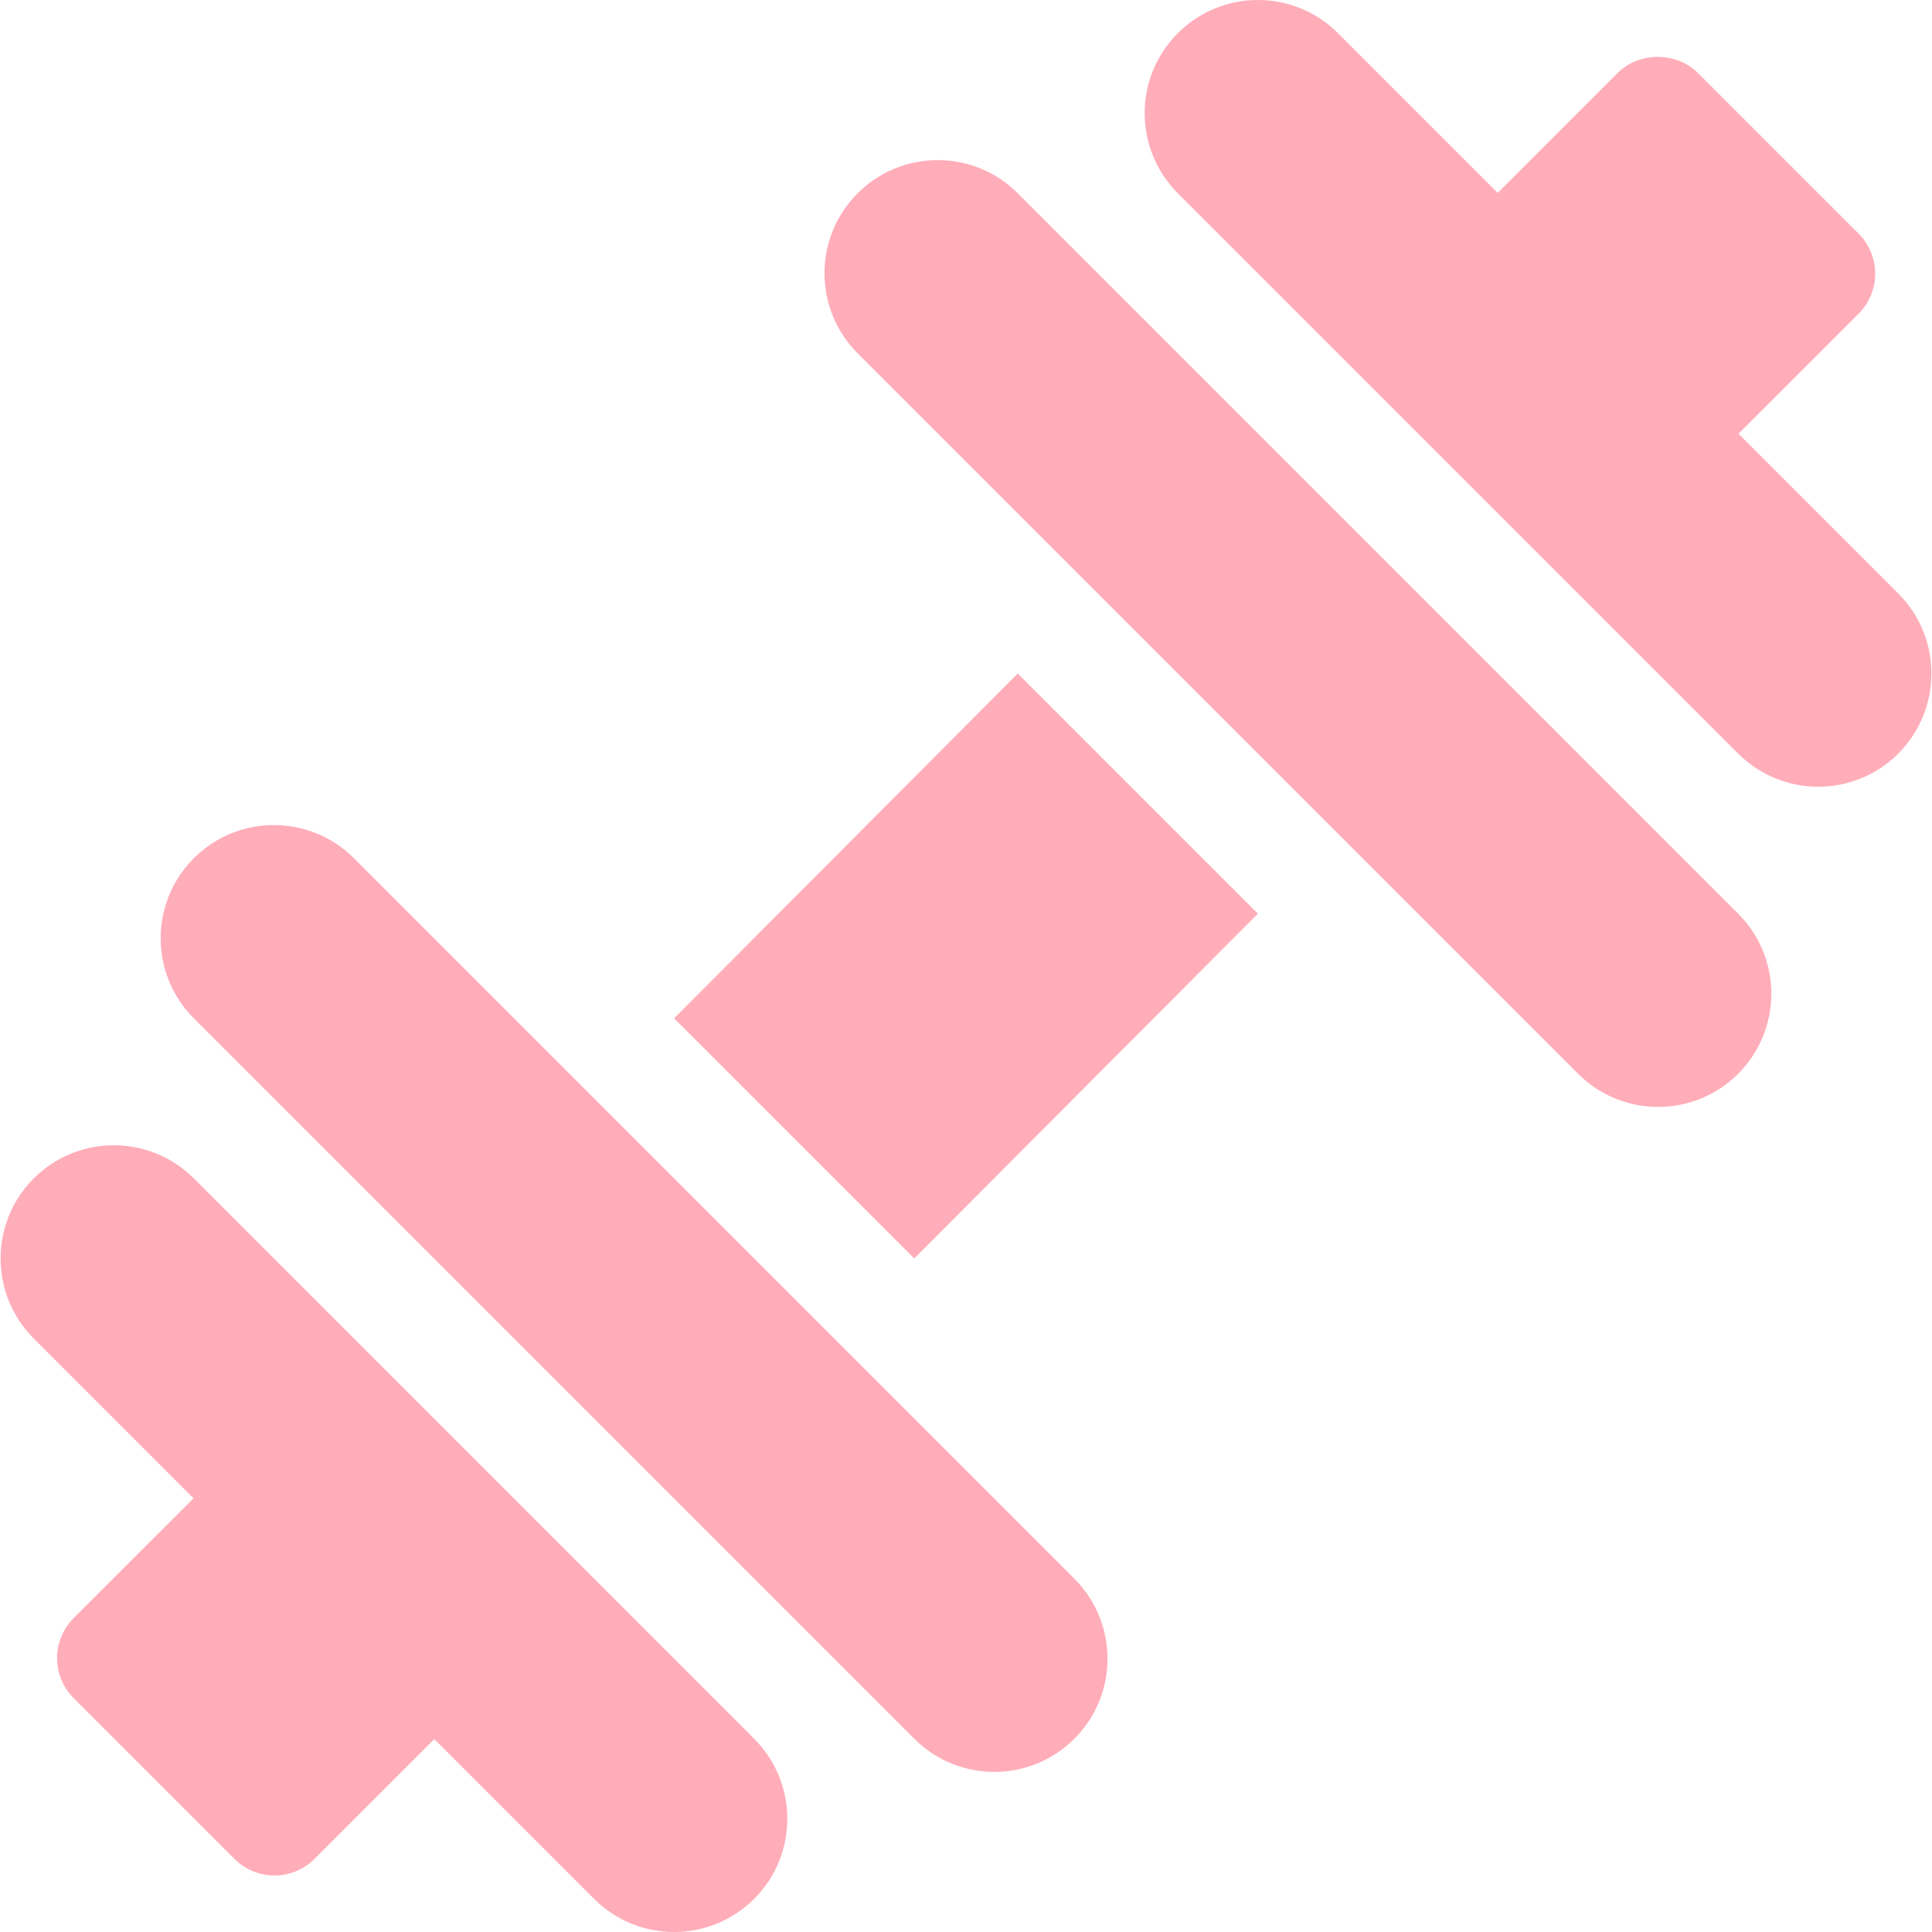 <?xml version="1.0"?>
<svg xmlns="http://www.w3.org/2000/svg" xmlns:xlink="http://www.w3.org/1999/xlink" version="1.1" id="Capa_1" x="0px" y="0px" viewBox="0 0 511.999 511.999" style="enable-background:new 0 0 511.999 511.999;" xml:space="preserve" width="512px" height="512px" class=""><g><g>
	<g>
		<path d="M503.058,157.279l-42.338-42.338l31.827-31.815c2.814-2.811,4.396-6.62,4.396-10.604c0-3.984-1.582-7.793-4.395-10.605    l-42.612-42.612c-5.625-5.625-15.586-5.625-21.211,0L396.91,51.132L354.566,8.786c-11.715-11.715-30.71-11.715-42.426,0    c-11.717,11.715-11.717,30.71,0,42.426l148.491,148.493c11.717,11.715,30.712,11.715,42.427,0    C514.773,187.99,514.773,168.995,503.058,157.279z" data-original="#000000" class="active-path" data-old_color="#ffadb9" fill="#ffadb9"/>
	</g>
</g><g>
	<g>
		<path d="M199.86,460.786L51.369,312.293c-11.717-11.715-30.71-11.715-42.427,0c-11.715,11.717-11.715,30.712,0,42.427    l42.345,42.345l-31.765,31.752c-2.813,2.813-4.395,6.621-4.395,10.605s1.582,7.793,4.395,10.605l42.612,42.598    c2.929,2.931,6.767,4.396,10.605,4.396s7.676-1.465,10.605-4.395l31.752-31.752l42.338,42.339    c11.715,11.715,30.71,11.715,42.426,0C211.577,491.496,211.577,472.501,199.86,460.786z" data-original="#000000" class="active-path" data-old_color="#ffadb9" fill="#ffadb9"/>
	</g>
</g><g>
	<g>
		<polygon points="269.713,178.492 178.647,269.868 242.287,333.508 333.353,242.13   " data-original="#000000" class="active-path" data-old_color="#ffadb9" fill="#ffadb9"/>
	</g>
</g><g>
	<g>
		<path d="M460.632,242.131L269.713,51.212c-11.715-11.715-30.711-11.715-42.426,0c-11.717,11.717-11.717,30.71,0,42.427    l190.919,190.919c11.715,11.715,30.71,11.715,42.426,0C472.349,272.843,472.349,253.848,460.632,242.131z" data-original="#000000" class="active-path" data-old_color="#ffadb9" fill="#ffadb9"/>
	</g>
</g><g>
	<g>
		<path d="M284.714,418.36L93.794,227.44c-11.715-11.715-30.71-11.715-42.425,0c-11.717,11.717-11.717,30.712,0,42.427    l190.919,190.919c11.715,11.715,30.71,11.715,42.426,0C296.431,449.071,296.431,430.076,284.714,418.36z" data-original="#000000" class="active-path" data-old_color="#ffadb9" fill="#ffadb9"/>
	</g>
</g></g> </svg>
